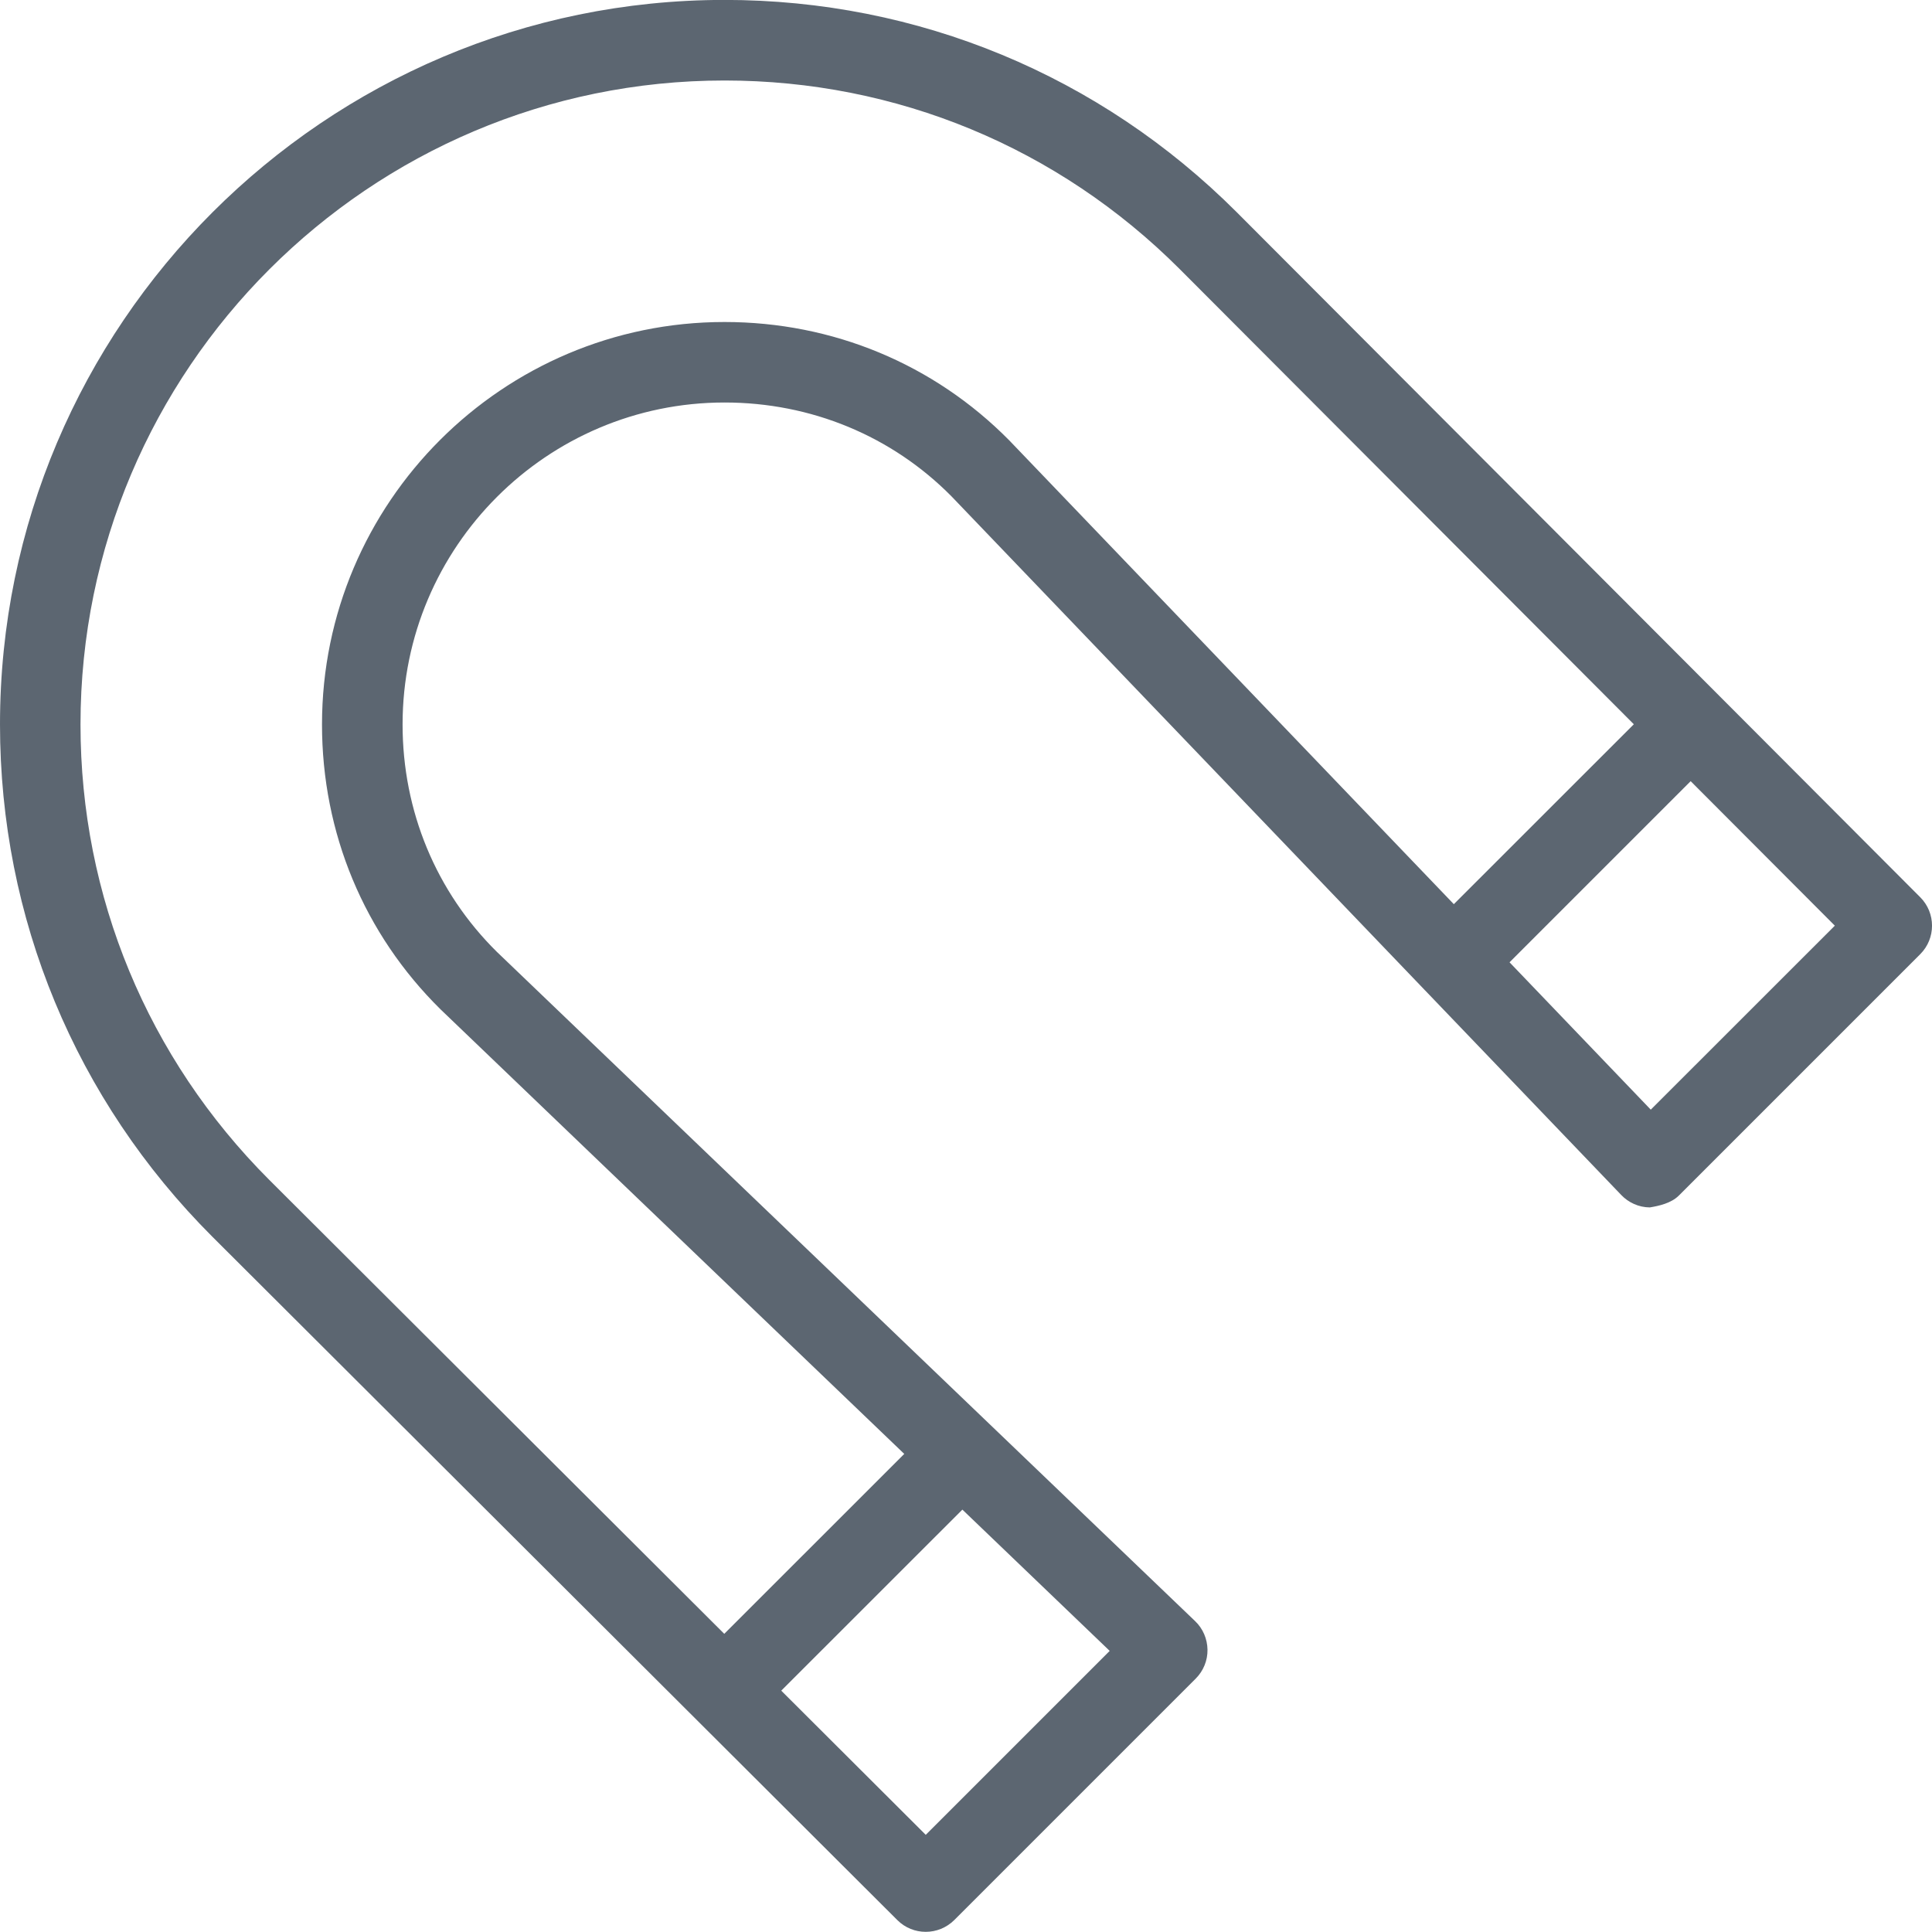 <svg xmlns="http://www.w3.org/2000/svg" viewBox="0 0 24 24"><path fill="#5c6671" d="M23.854 11.146l-8.491-8.51C13.663.936 11.403-.001 9-.001c-4.962 0-9 4.037-9 9 0 2.403.937 4.663 2.637 6.363l8.51 8.49c.098.098.225.146.353.146s.256-.049.354-.146l3-3c.095-.095.148-.225.146-.359s-.057-.263-.154-.355l-8.674-8.314C5.417 11.078 5.001 10.075 5.001 9c0-2.206 1.794-4 4-4 1.075 0 2.078.416 2.819 1.166l5.877 6.131c.001.001.001.002.002.003s.002.001.003.002l2.438 2.543c.09.094.216.153.355.154.114-.019.264-.052.359-.146l3-3c.195-.195.195-.512 0-.707zM11.5 22.793l-1.795-1.791 2.25-2.249 1.83 1.755-2.285 2.285zM9 4C6.243 4 4 6.243 4 9c0 1.345.521 2.601 1.474 3.54l5.759 5.521-2.236 2.235-5.653-5.64C1.833 13.144 1 11.135 1 9c0-4.411 3.589-8 8-8 2.136 0 4.145.832 5.656 2.344l5.64 5.653-2.236 2.235-5.524-5.763C11.6 4.522 10.345 4 9 4zm11.507 9.785l-1.755-1.831 2.25-2.25 1.791 1.795-2.286 2.285z"/></svg>
